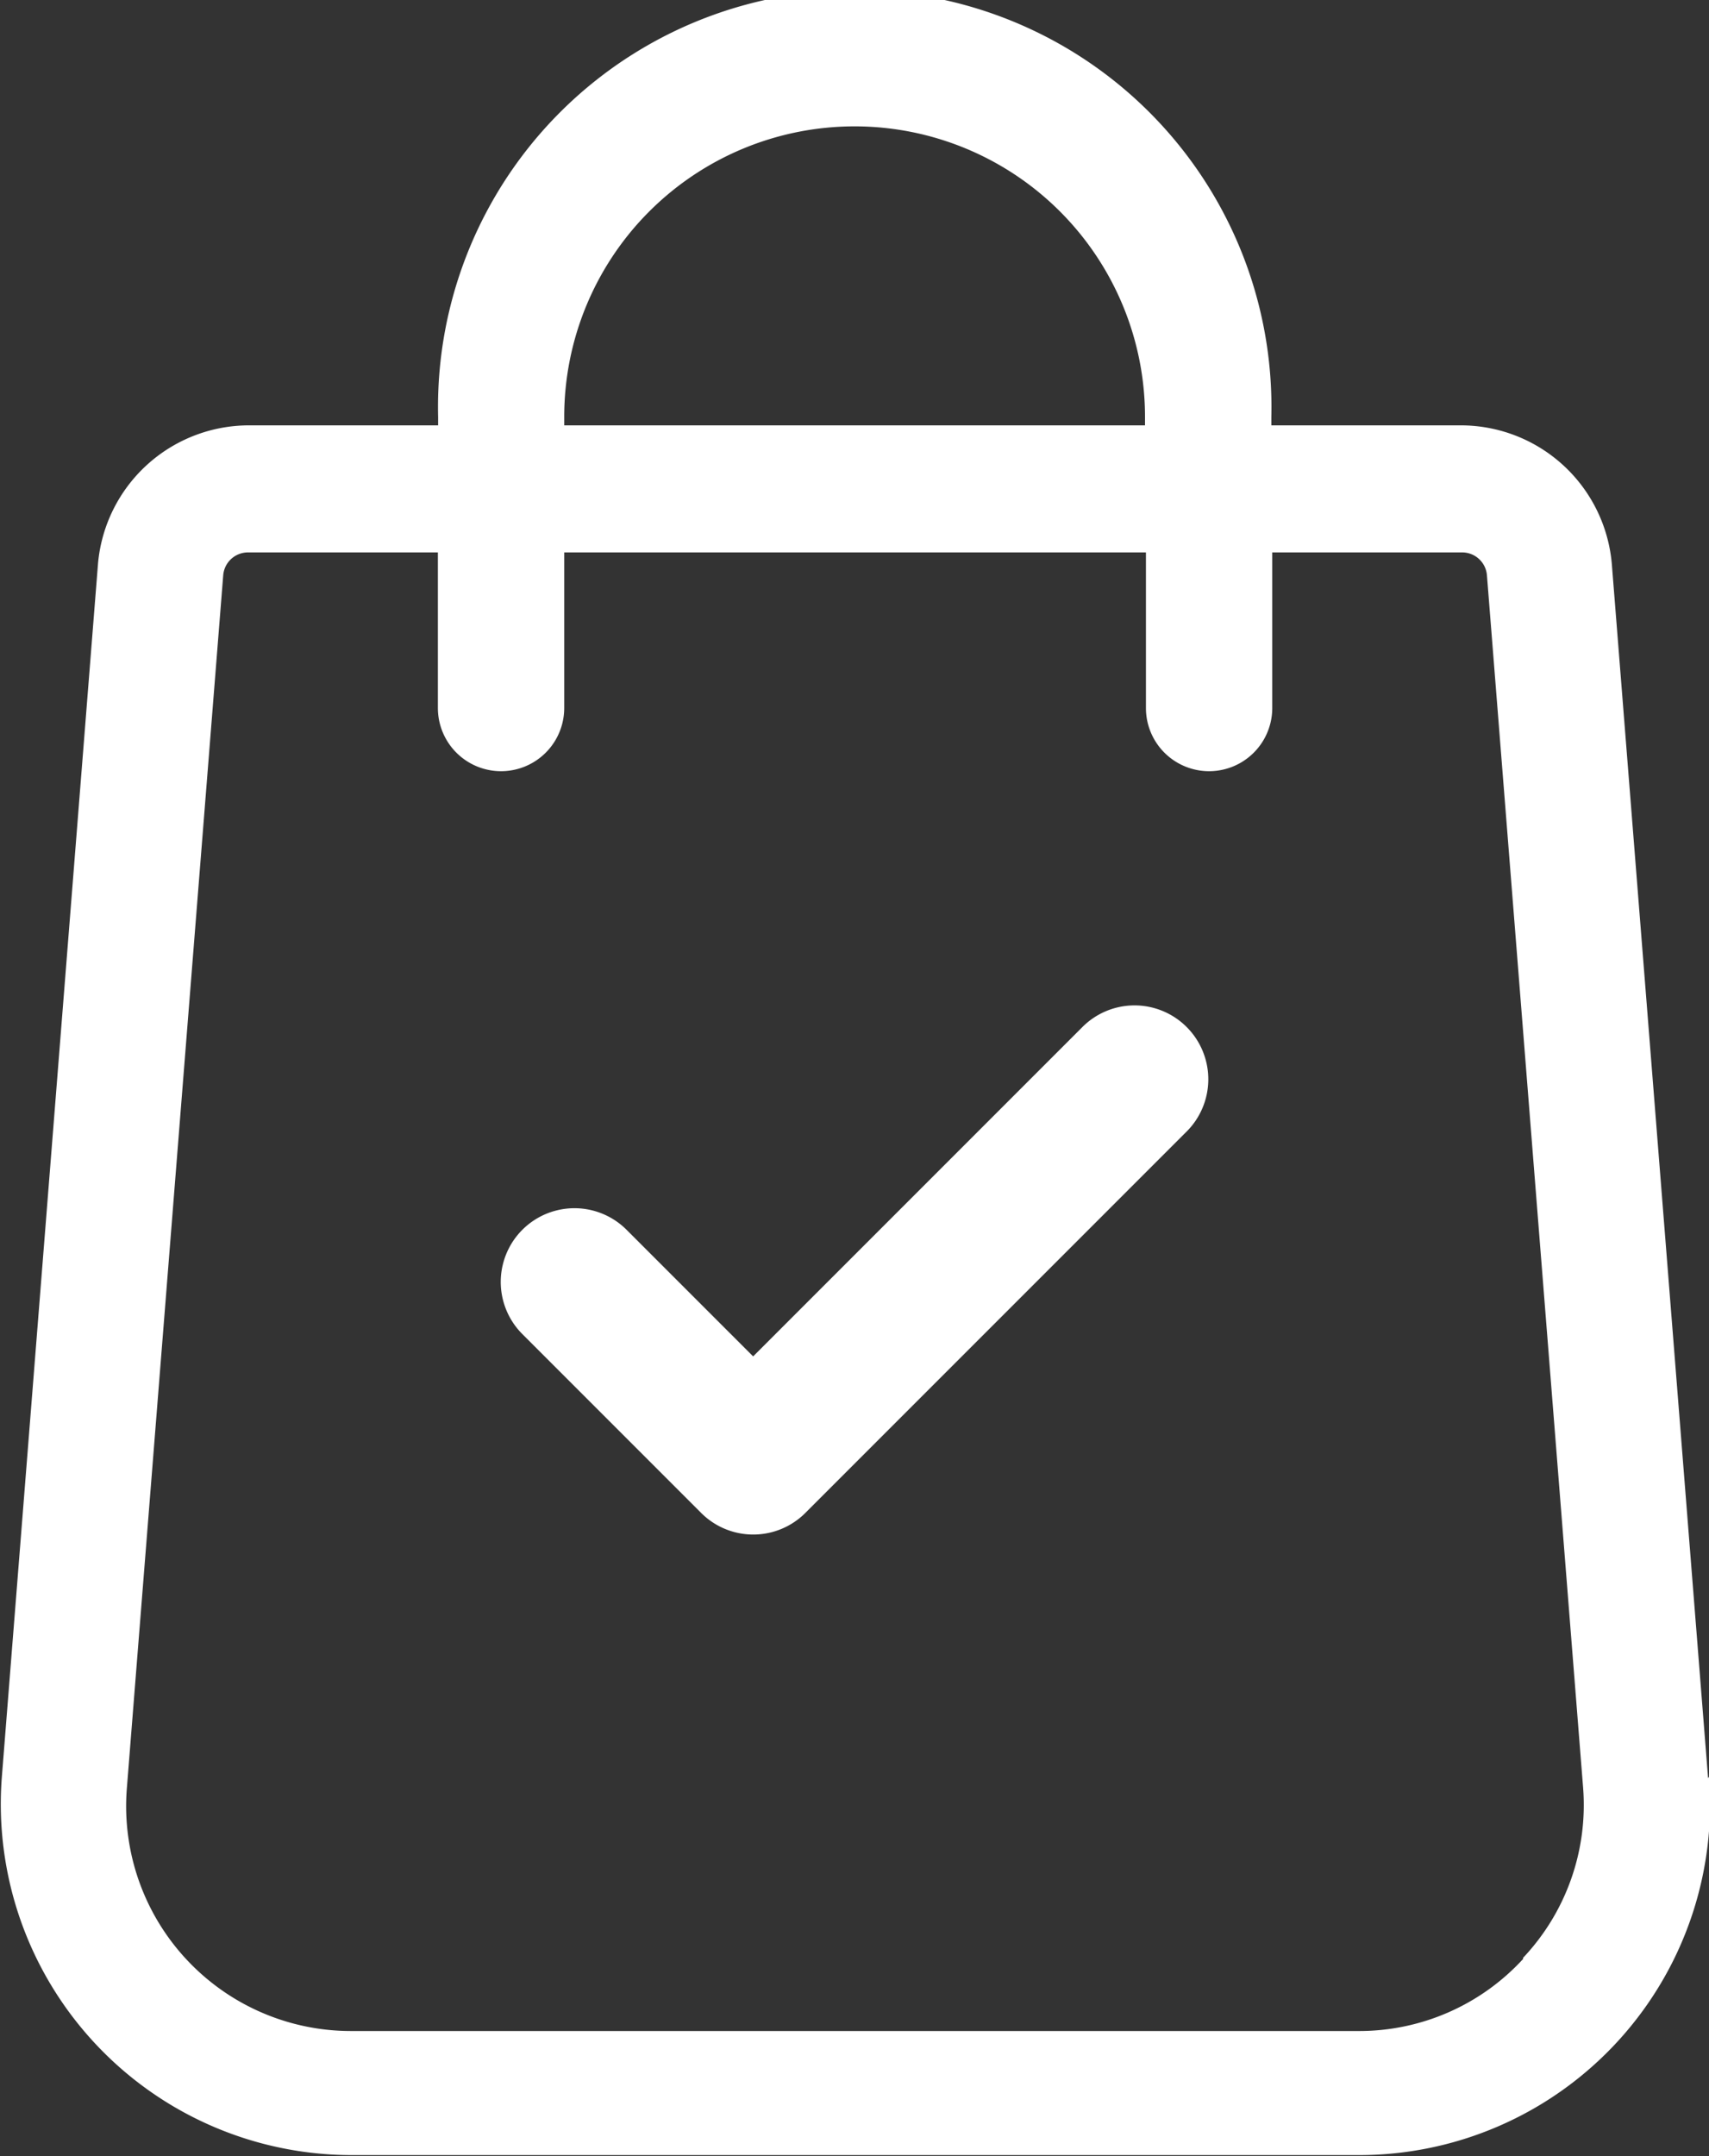 <svg xmlns="http://www.w3.org/2000/svg" width="7.427" height="9.368" viewBox="0 0 7.427 9.368">
  <rect x="0" y="0" width="7.427" height="9.368" fill="#333333" stroke="none"/>
  <g id="Group_10045" data-name="Group 10045" transform="translate(0)">
    <path id="Path_30" data-name="Path 30" d="M60.443,7.725l-.418-5.271a.659.659,0,0,0-.654-.606h-.826V1.811a1.811,1.811,0,1,0-3.621,0v.037H54.1a.659.659,0,0,0-.654.6l-.418,5.273a1.525,1.525,0,0,0,1.521,1.642h4.377a1.525,1.525,0,0,0,1.521-1.643ZM55.472,1.811a1.262,1.262,0,1,1,2.524,0v.037H55.472Zm4.167,6.7a.967.967,0,0,1-.716.313H54.545a.977.977,0,0,1-.974-1.051L53.99,2.5a.108.108,0,0,1,.107-.1h.826v.676a.274.274,0,1,0,.549,0V2.4H58v.676a.274.274,0,1,0,.549,0V2.4h.826a.108.108,0,0,1,.107.1L59.9,7.768A.967.967,0,0,1,59.639,8.506Z" transform="translate(-53.02)" fill="#fff"/>
    <path id="Path_31" data-name="Path 31" d="M187.033,249.987a.32.32,0,0,0-.453,0l-1.431,1.431-.55-.55a.32.32,0,0,0-.453.453l.777.777a.32.32,0,0,0,.453,0l1.658-1.658A.321.321,0,0,0,187.033,249.987Z" transform="translate(-181.876 -245.525)" fill="#fff"/>
  </g>
</svg>
